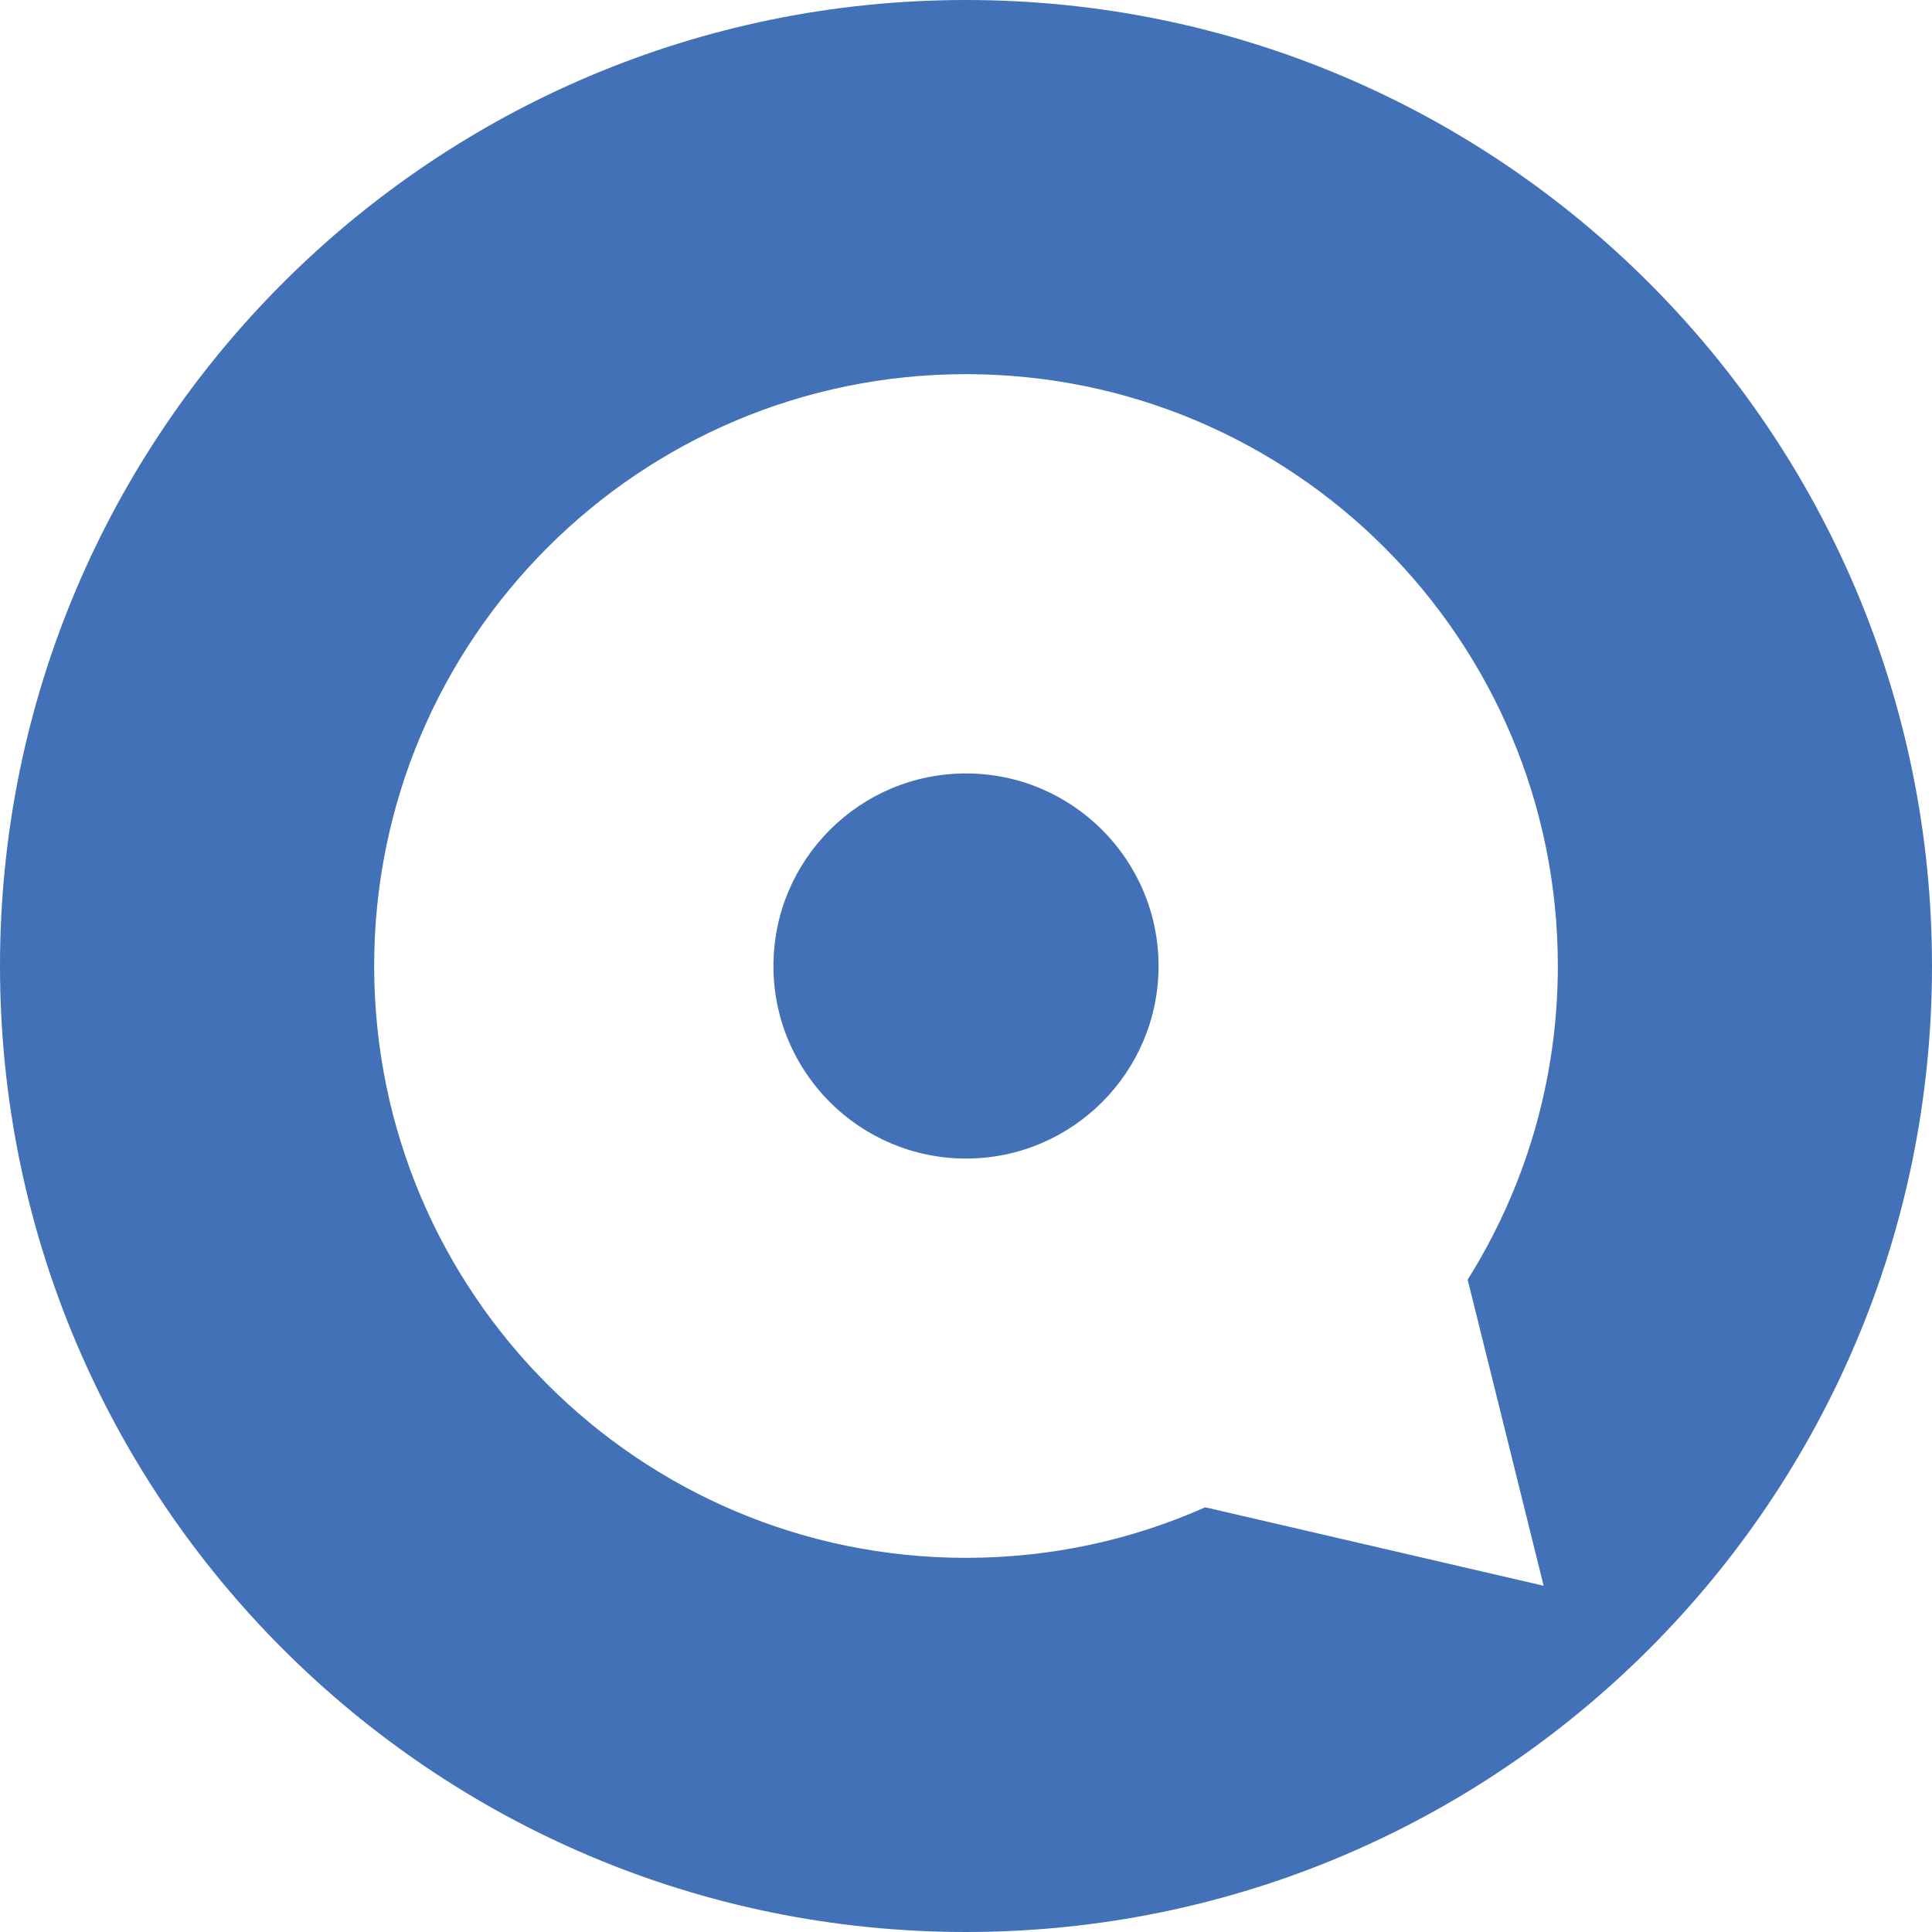 <?xml version="1.0" encoding="UTF-8"?>
<svg id="Layer_2" data-name="Layer 2" xmlns="http://www.w3.org/2000/svg" viewBox="0 0 60 60">
  <defs>
    <style>
      .cls-1 {
        fill: #4371b8;
      }
    </style>
  </defs>
  <g id="Layer_1-2" data-name="Layer 1">
    <g>
      <path class="cls-1" d="m30,0C13.43,0,0,13.43,0,30s13.43,30,30,30,30-13.43,30-30S46.57,0,30,0Zm17.95,49.25l-10.52-2.44c-2.27,1.01-4.78,1.57-7.43,1.57-10.15,0-18.38-8.23-18.38-18.38S19.85,11.62,30,11.62s18.38,8.23,18.38,18.38c0,3.58-1.03,6.92-2.8,9.74l2.36,9.51Z"/>
      <path class="cls-1" d="m30,24.02c-3.3,0-5.98,2.68-5.98,5.98s2.68,5.98,5.98,5.98,5.98-2.68,5.98-5.98-2.68-5.98-5.98-5.98Z"/>
    </g>
  </g>
</svg>